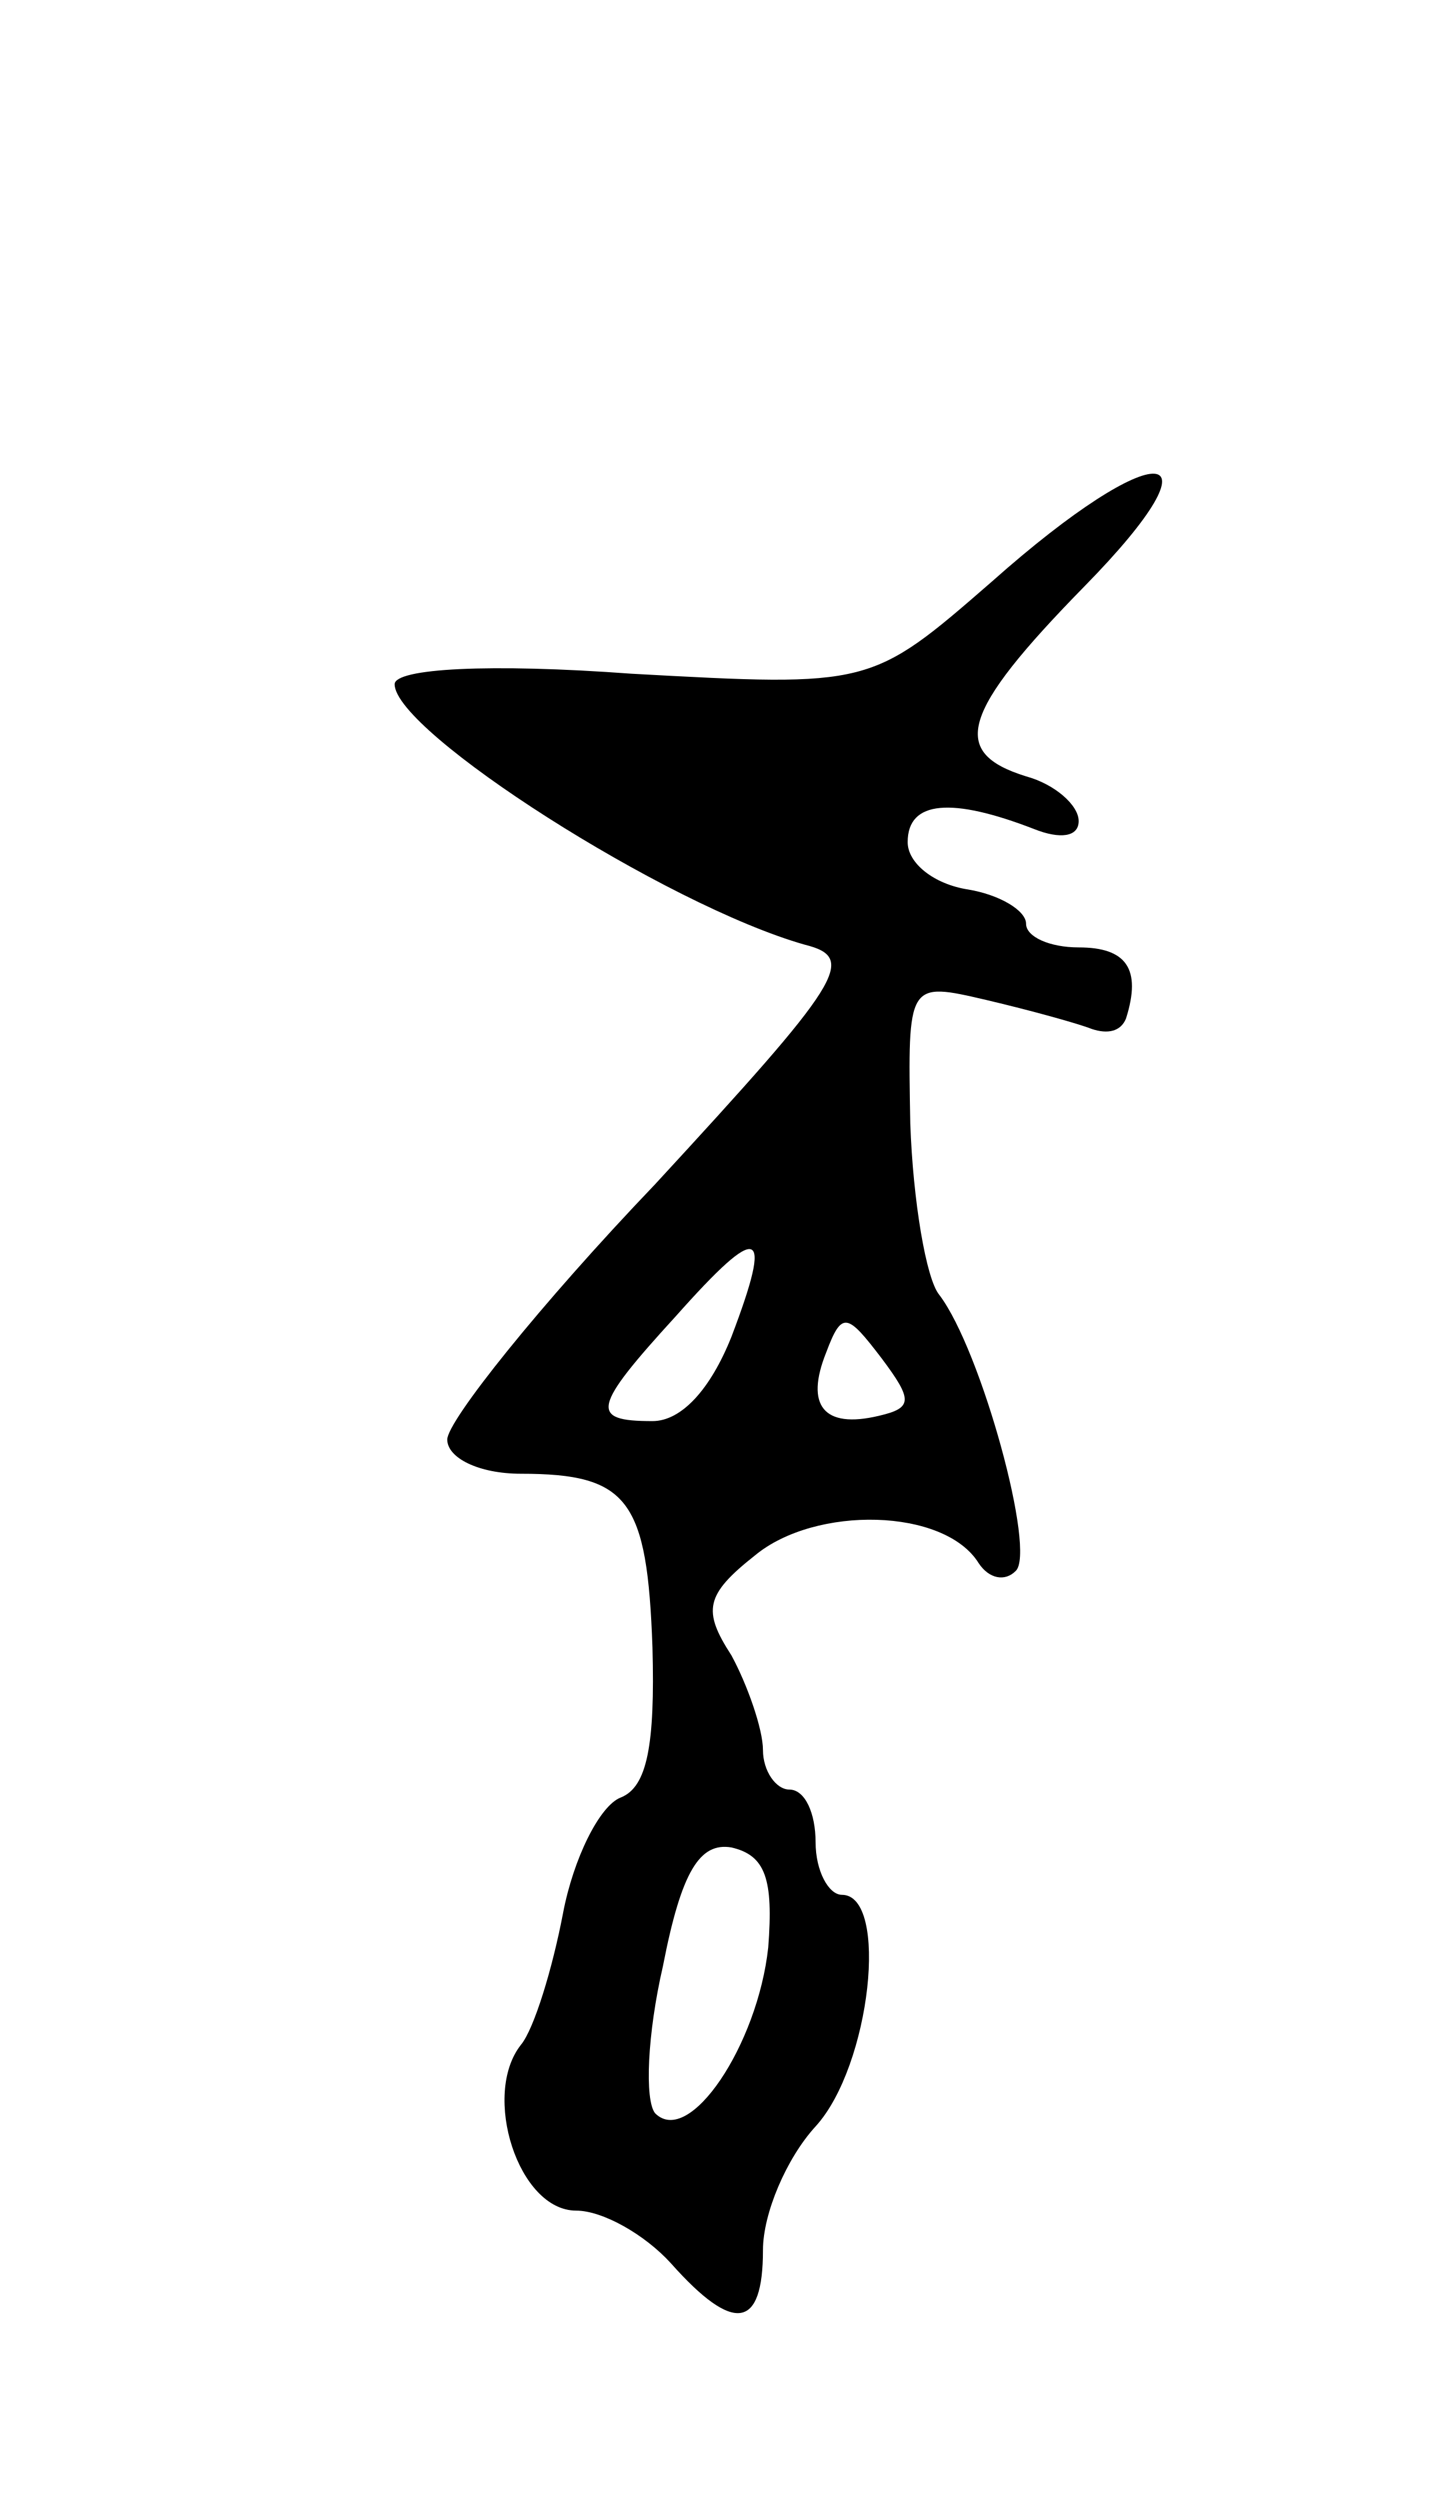 <svg version="1.0" xmlns="http://www.w3.org/2000/svg"
 width="55pt" height="95pt" viewBox="0 0 55 95"
 preserveAspectRatio="xMidYMid meet">
<g transform="translate(0,95) scale(0.1,-0.1)"
fill="#000000" stroke="none">
<path d="M377 729 c-46 -40 -46 -40 -137 -35 -54 4 -90 2 -90 -4 0 -18 103
-84 156 -99 20 -5 14 -14 -57 -91 -44 -46 -79 -90 -79 -97 0 -7 12 -13 28 -13
41 0 48 -10 50 -66 1 -37 -2 -53 -12 -57 -8 -3 -18 -23 -22 -44 -4 -21 -11
-44 -16 -50 -15 -19 -1 -63 21 -63 10 0 26 -9 36 -20 24 -27 35 -25 35 5 0 14
9 35 20 47 21 23 28 88 10 88 -5 0 -10 9 -10 20 0 11 -4 20 -10 20 -5 0 -10 7
-10 15 0 8 -6 25 -12 36 -11 17 -10 23 9 38 23 19 72 18 85 -3 4 -6 10 -7 14
-3 8 7 -13 84 -29 105 -5 6 -10 36 -11 65 -1 54 -1 54 29 47 17 -4 35 -9 40
-11 6 -2 11 -1 13 4 6 19 0 27 -18 27 -11 0 -20 4 -20 9 0 5 -10 11 -22 13
-13 2 -23 10 -23 18 0 16 17 17 48 5 10 -4 17 -3 17 3 0 6 -9 14 -20 17 -29 9
-25 24 22 72 55 56 28 58 -35 2z m-99 -287 c-8 -20 -19 -32 -30 -32 -24 0 -23
5 9 40 32 36 37 34 21 -8z m56 -30 c-21 -5 -28 4 -20 24 6 16 8 15 21 -2 12
-16 12 -19 -1 -22z m-42 -202 c-4 -37 -30 -76 -43 -63 -4 5 -3 30 3 56 7 36
14 47 26 45 13 -3 16 -12 14 -38z"/>
</g>
</svg>
